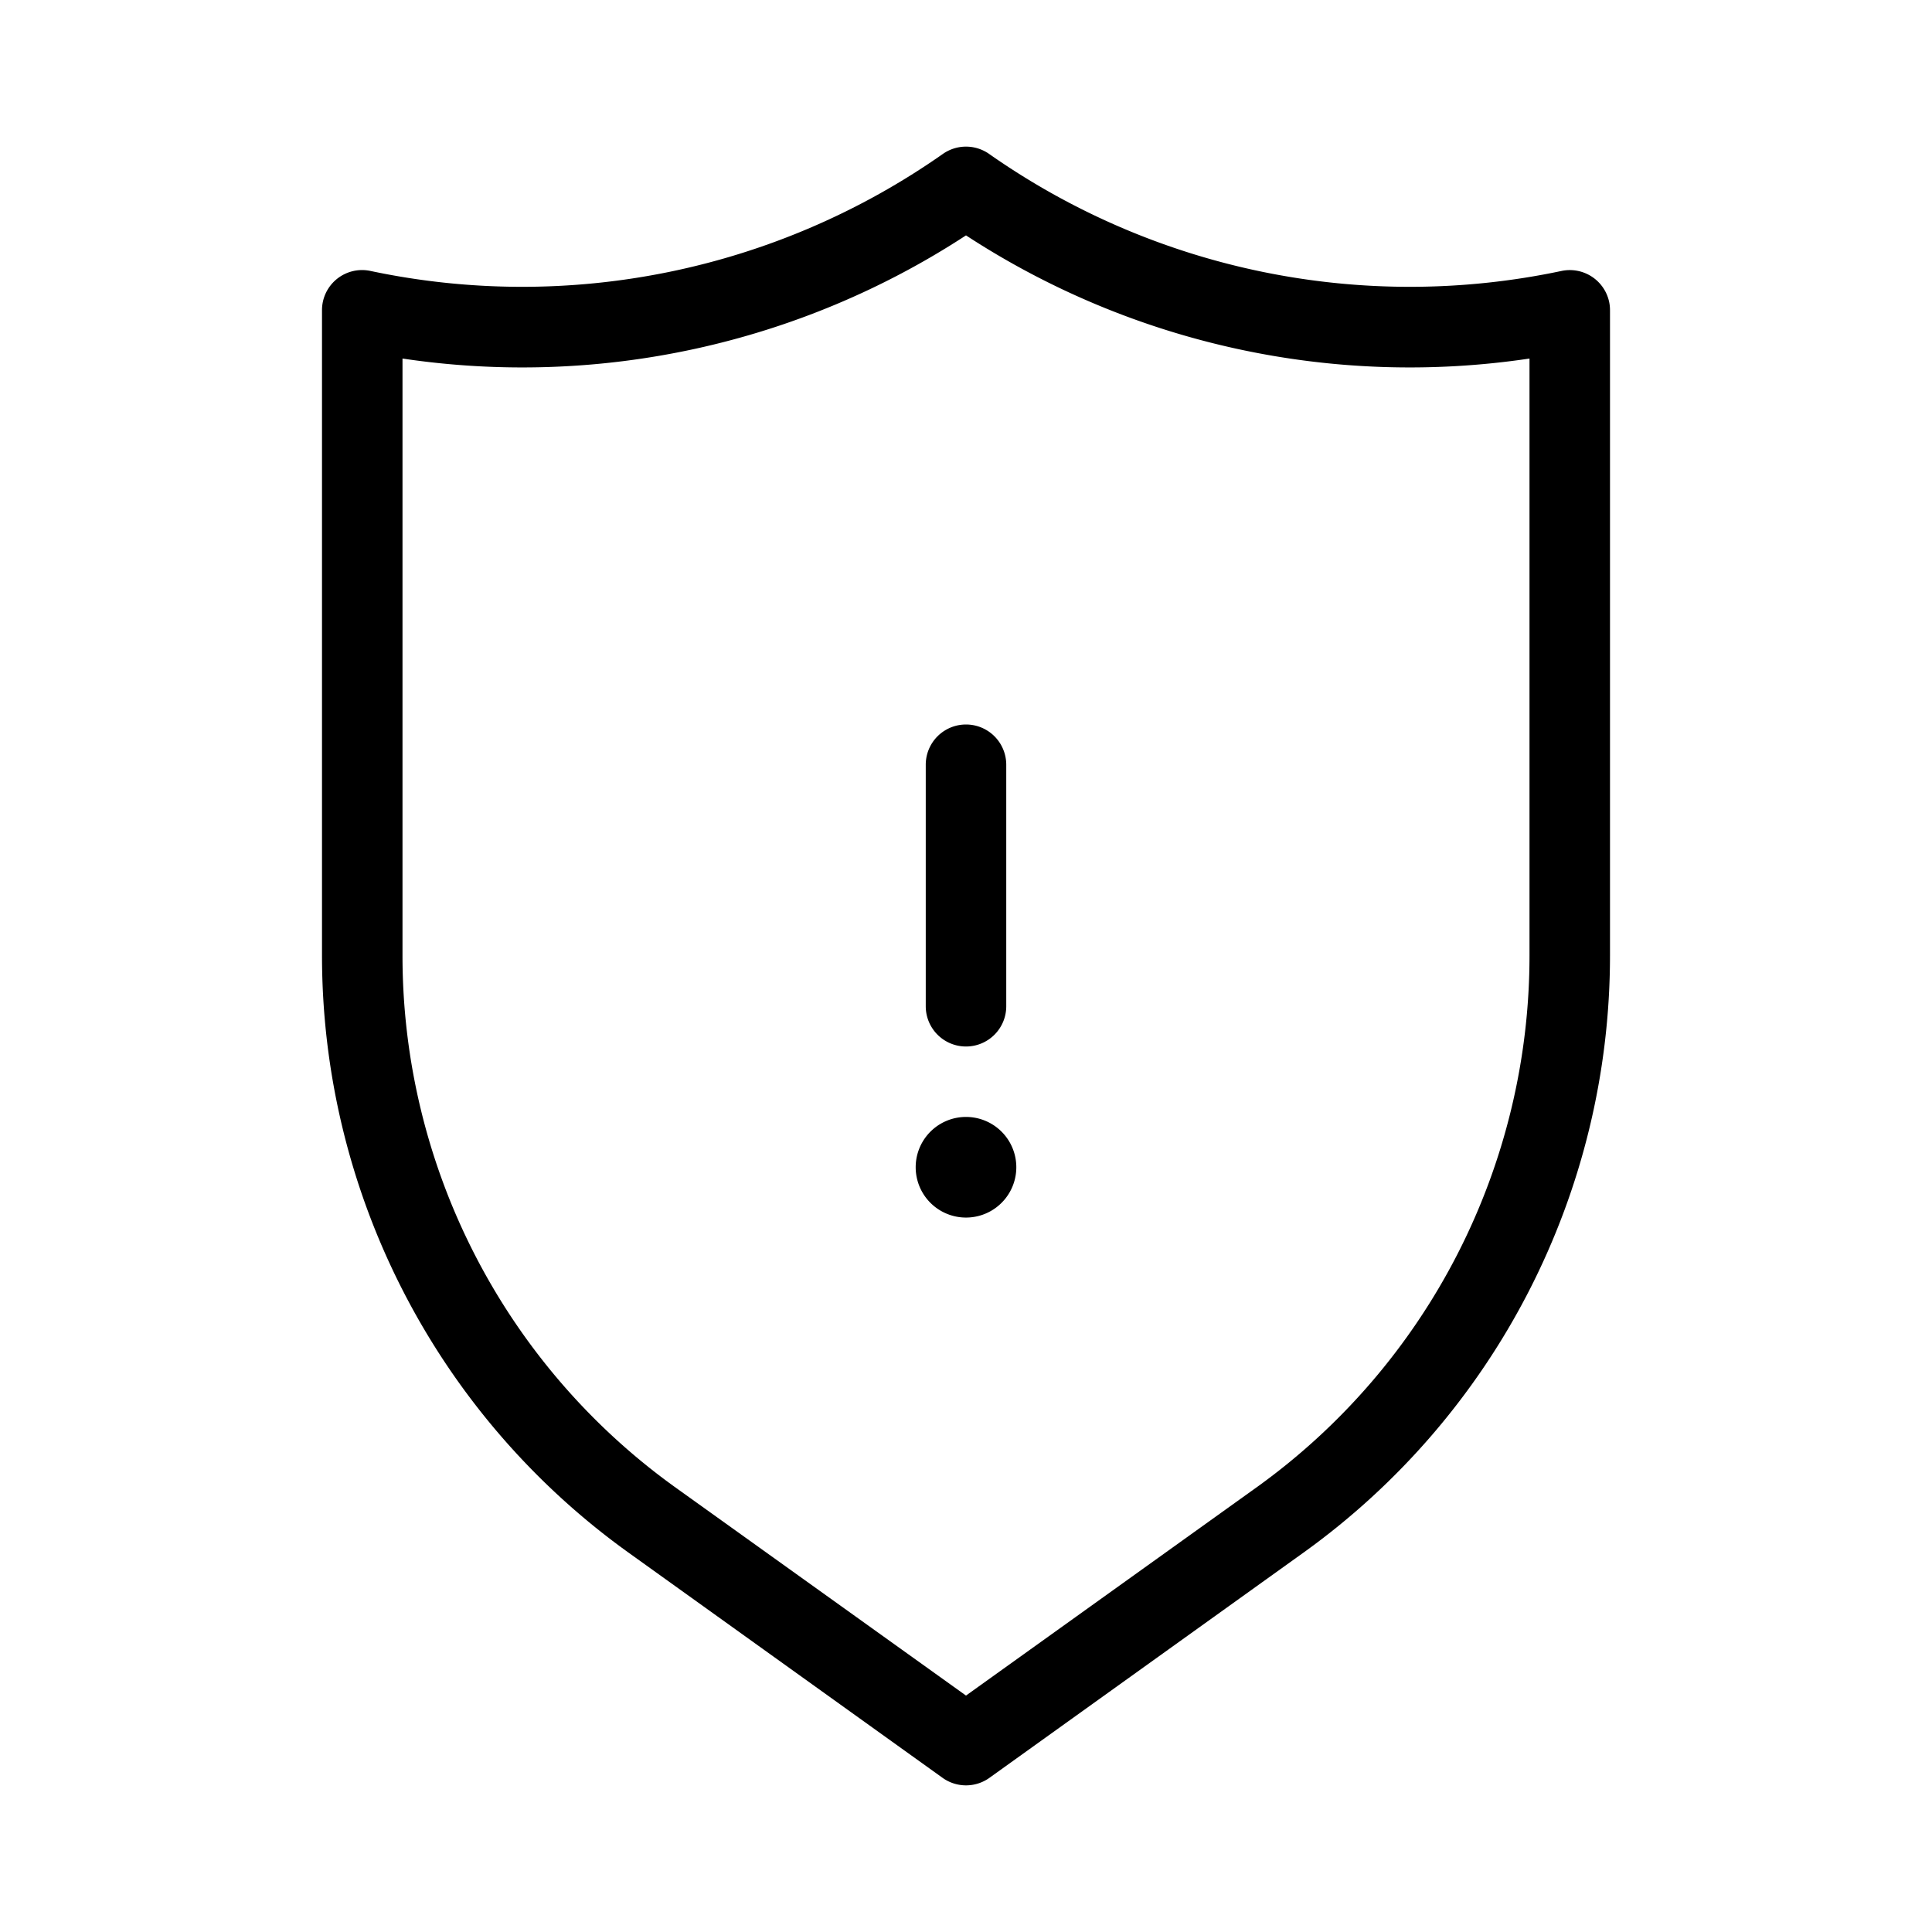 <svg xmlns="http://www.w3.org/2000/svg" width="3em" height="3em" viewBox="0 0 24 24"><path fill="currentColor" d="M12 13a.5.5 0 0 0 .5-.5v-3a.5.5 0 0 0-1 0v3a.5.5 0 0 0 .5.5m7.99-9.247a.5.5 0 0 0-.593-.387a9.1 9.1 0 0 1-7.11-1.454a.5.5 0 0 0-.574 0a9.1 9.1 0 0 1-7.11 1.454a.498.498 0 0 0-.603.49v8.018a9.13 9.13 0 0 0 3.799 7.407l3.91 2.804a.5.5 0 0 0 .582 0l3.91-2.804A9.13 9.13 0 0 0 20 11.874V3.855a.5.5 0 0 0-.01-.102M19 11.874a8.13 8.13 0 0 1-3.38 6.595L12 21.063L8.38 18.47A8.13 8.13 0 0 1 5 11.874v-7.42a10.08 10.08 0 0 0 7-1.53a10.08 10.08 0 0 0 7 1.53zm-7 2.001a.625.625 0 1 0 0 1.25a.625.625 0 0 0 0-1.25"/></svg>